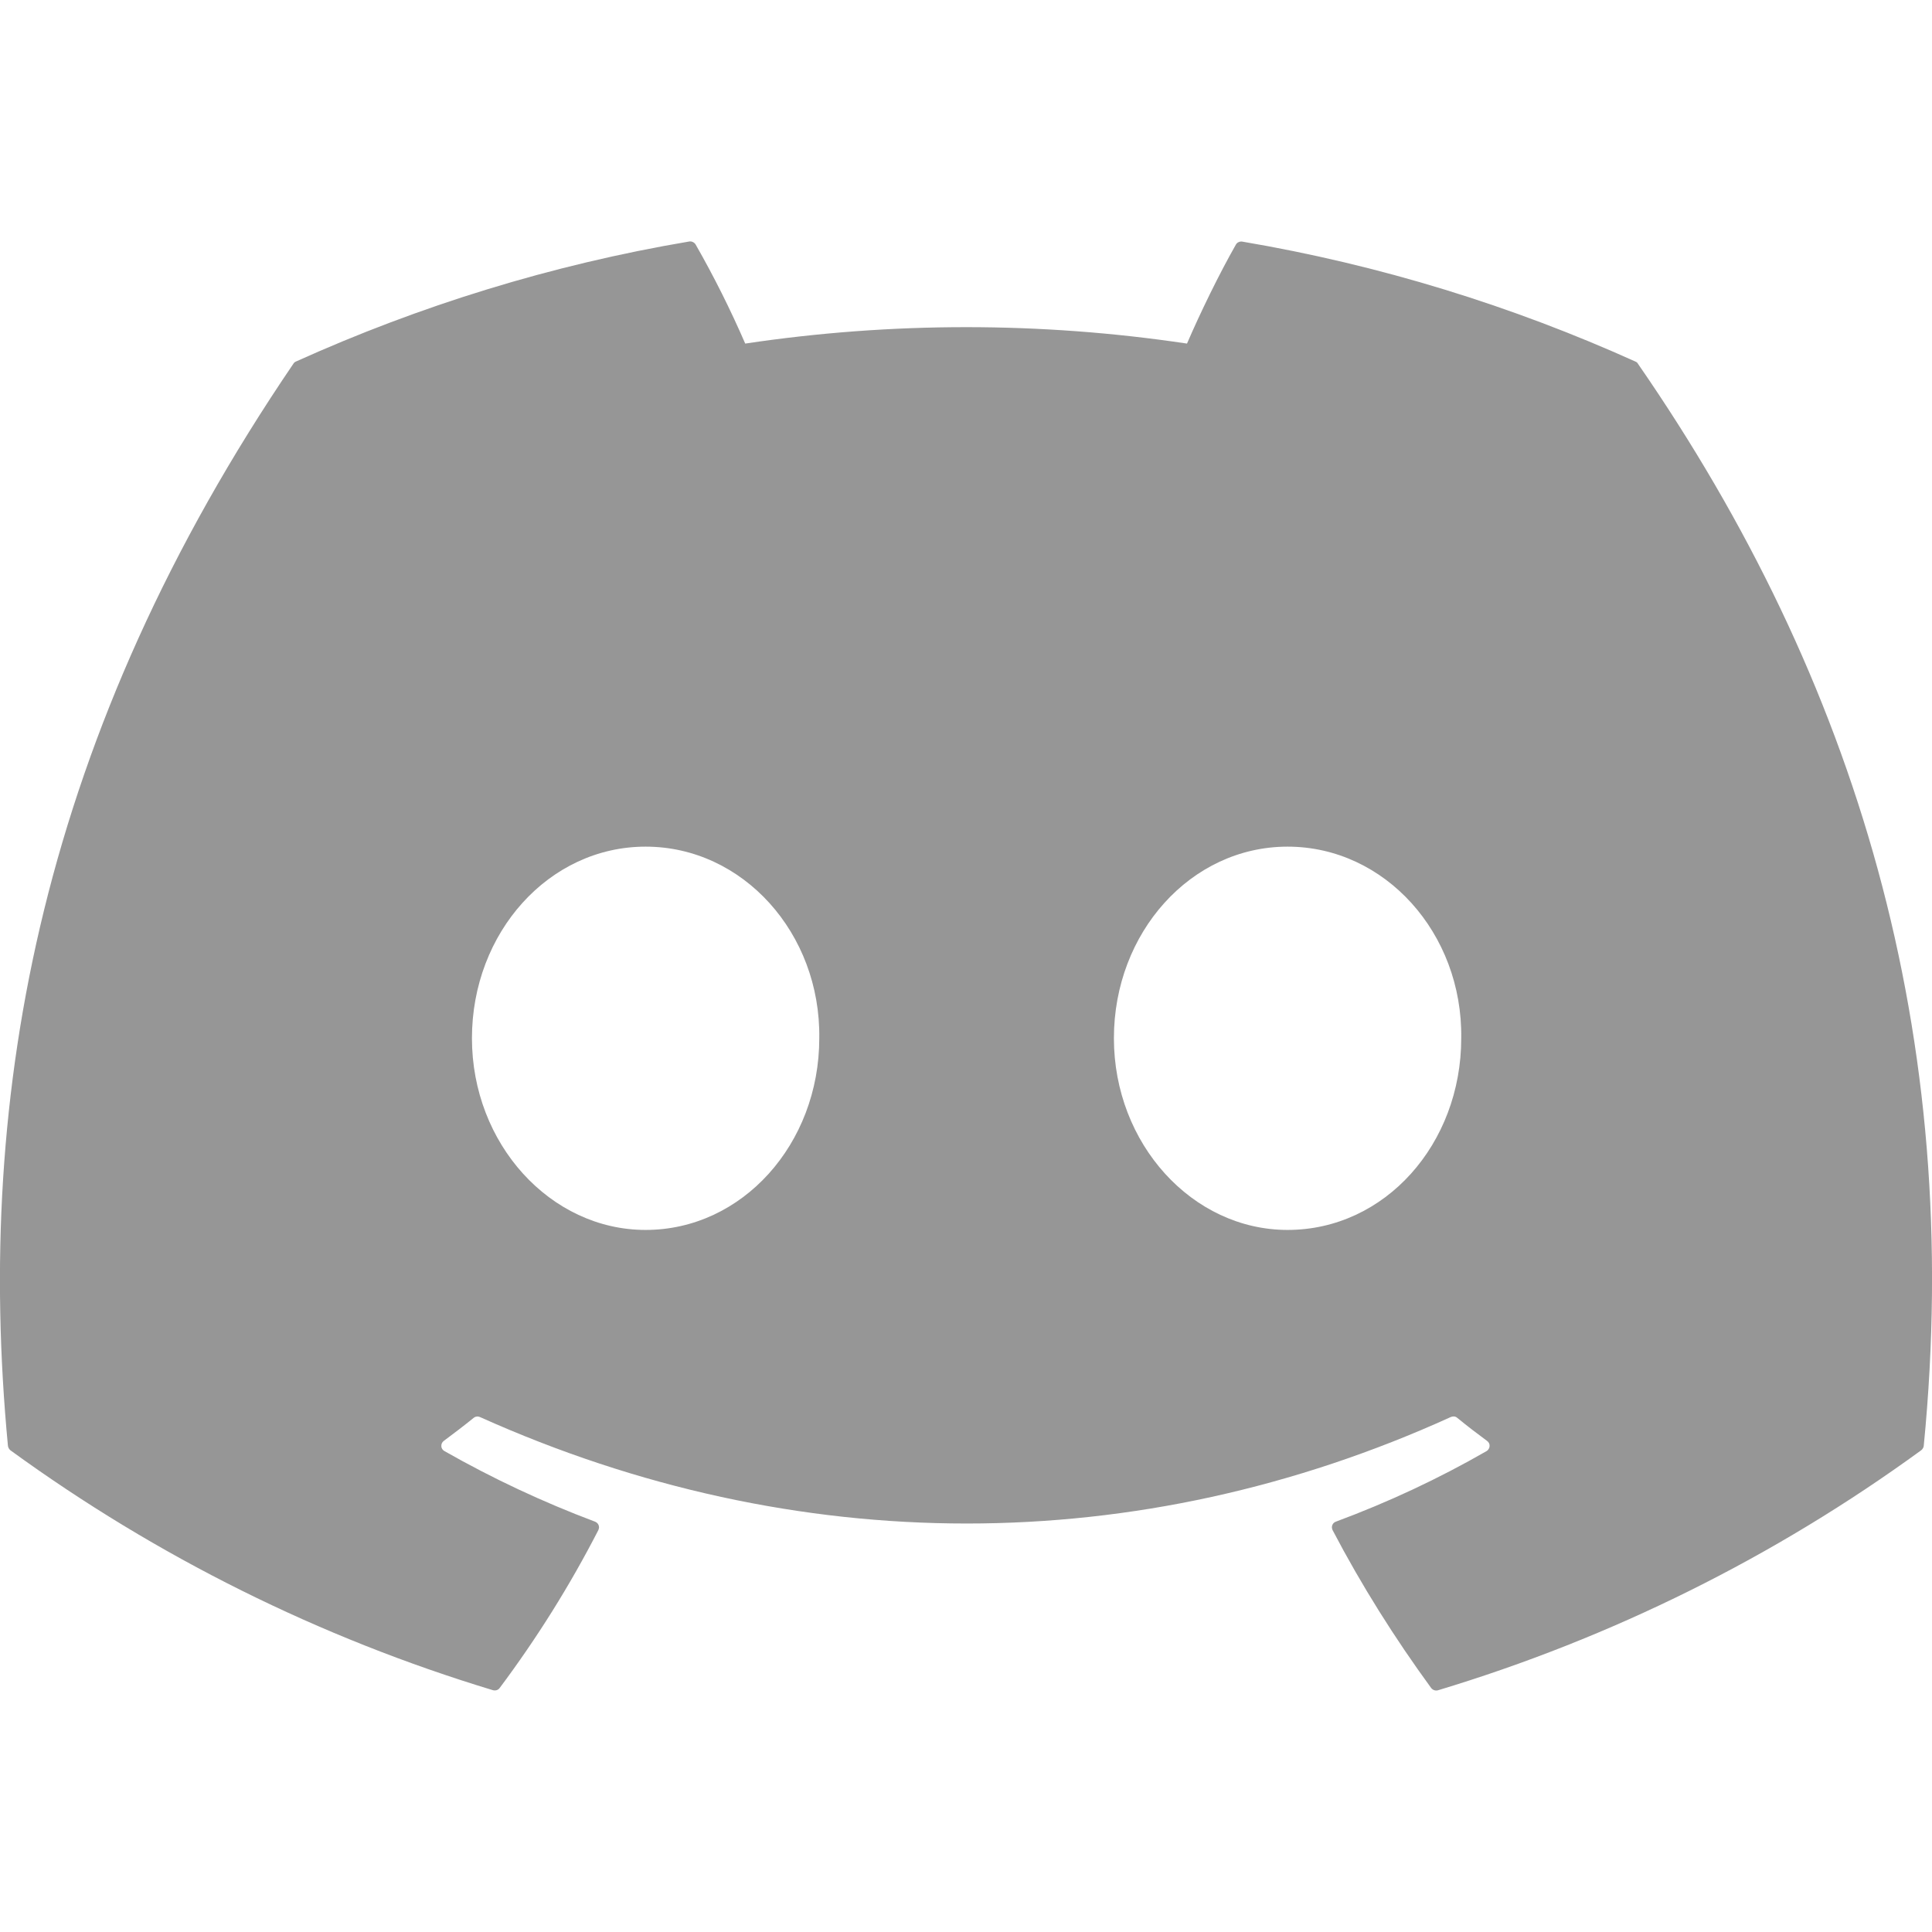 <svg width="18" height="18" viewBox="0 0 18 18" fill="none" xmlns="http://www.w3.org/2000/svg">
<g clip-path="url(#clip0_11639_294321)">
<path d="M15.238 3.369C14.09 2.851 12.86 2.469 11.574 2.251C11.562 2.249 11.551 2.251 11.54 2.256C11.529 2.26 11.521 2.268 11.515 2.278C11.357 2.555 11.182 2.916 11.059 3.201C9.694 2.997 8.308 2.997 6.943 3.201C6.806 2.885 6.652 2.577 6.481 2.278C6.475 2.268 6.466 2.26 6.455 2.255C6.445 2.25 6.433 2.248 6.421 2.25C5.136 2.467 3.906 2.85 2.758 3.368C2.748 3.372 2.739 3.379 2.734 3.388C0.4 6.82 -0.24 10.166 0.074 13.471C0.075 13.479 0.078 13.487 0.082 13.494C0.086 13.501 0.091 13.507 0.097 13.512C1.46 14.504 2.979 15.259 4.592 15.747C4.603 15.75 4.615 15.75 4.627 15.747C4.638 15.743 4.648 15.737 4.655 15.727C5.002 15.263 5.31 14.771 5.575 14.255C5.578 14.248 5.58 14.24 5.581 14.232C5.581 14.225 5.58 14.217 5.577 14.209C5.574 14.202 5.57 14.195 5.564 14.19C5.558 14.184 5.551 14.18 5.544 14.177C5.059 13.995 4.59 13.775 4.14 13.519C4.132 13.514 4.125 13.508 4.12 13.5C4.115 13.492 4.112 13.483 4.112 13.473C4.111 13.464 4.113 13.455 4.117 13.446C4.121 13.438 4.126 13.431 4.134 13.425C4.228 13.355 4.323 13.283 4.413 13.21C4.421 13.203 4.431 13.199 4.441 13.198C4.451 13.196 4.462 13.198 4.471 13.202C7.417 14.525 10.606 14.525 13.517 13.202C13.527 13.198 13.537 13.196 13.548 13.197C13.558 13.198 13.568 13.202 13.576 13.209C13.666 13.283 13.76 13.355 13.855 13.425C13.863 13.431 13.869 13.438 13.873 13.446C13.877 13.454 13.879 13.464 13.878 13.473C13.878 13.482 13.875 13.491 13.87 13.499C13.866 13.507 13.859 13.514 13.851 13.519C13.402 13.777 12.936 13.995 12.446 14.177C12.439 14.179 12.432 14.184 12.426 14.189C12.42 14.195 12.416 14.201 12.413 14.209C12.41 14.216 12.409 14.224 12.409 14.232C12.41 14.24 12.412 14.248 12.415 14.255C12.685 14.771 12.994 15.261 13.334 15.727C13.341 15.736 13.351 15.743 13.362 15.747C13.374 15.751 13.386 15.751 13.397 15.748C15.013 15.261 16.535 14.506 17.899 13.512C17.905 13.507 17.911 13.501 17.915 13.494C17.919 13.487 17.922 13.48 17.923 13.472C18.298 9.651 17.294 6.331 15.261 3.39C15.256 3.38 15.248 3.373 15.238 3.369ZM6.015 11.459C5.128 11.459 4.397 10.657 4.397 9.673C4.397 8.689 5.114 7.888 6.015 7.888C6.922 7.888 7.647 8.696 7.633 9.673C7.633 10.658 6.916 11.459 6.015 11.459V11.459ZM11.996 11.459C11.109 11.459 10.378 10.657 10.378 9.673C10.378 8.689 11.095 7.888 11.996 7.888C12.904 7.888 13.628 8.696 13.614 9.673C13.614 10.658 12.904 11.459 11.996 11.459V11.459Z" fill="#969696"/>
</g>
<defs>
<clipPath id="clip0_11639_294321">
<rect width="18" height="18" fill="white"/>
</clipPath>
</defs>
</svg>
